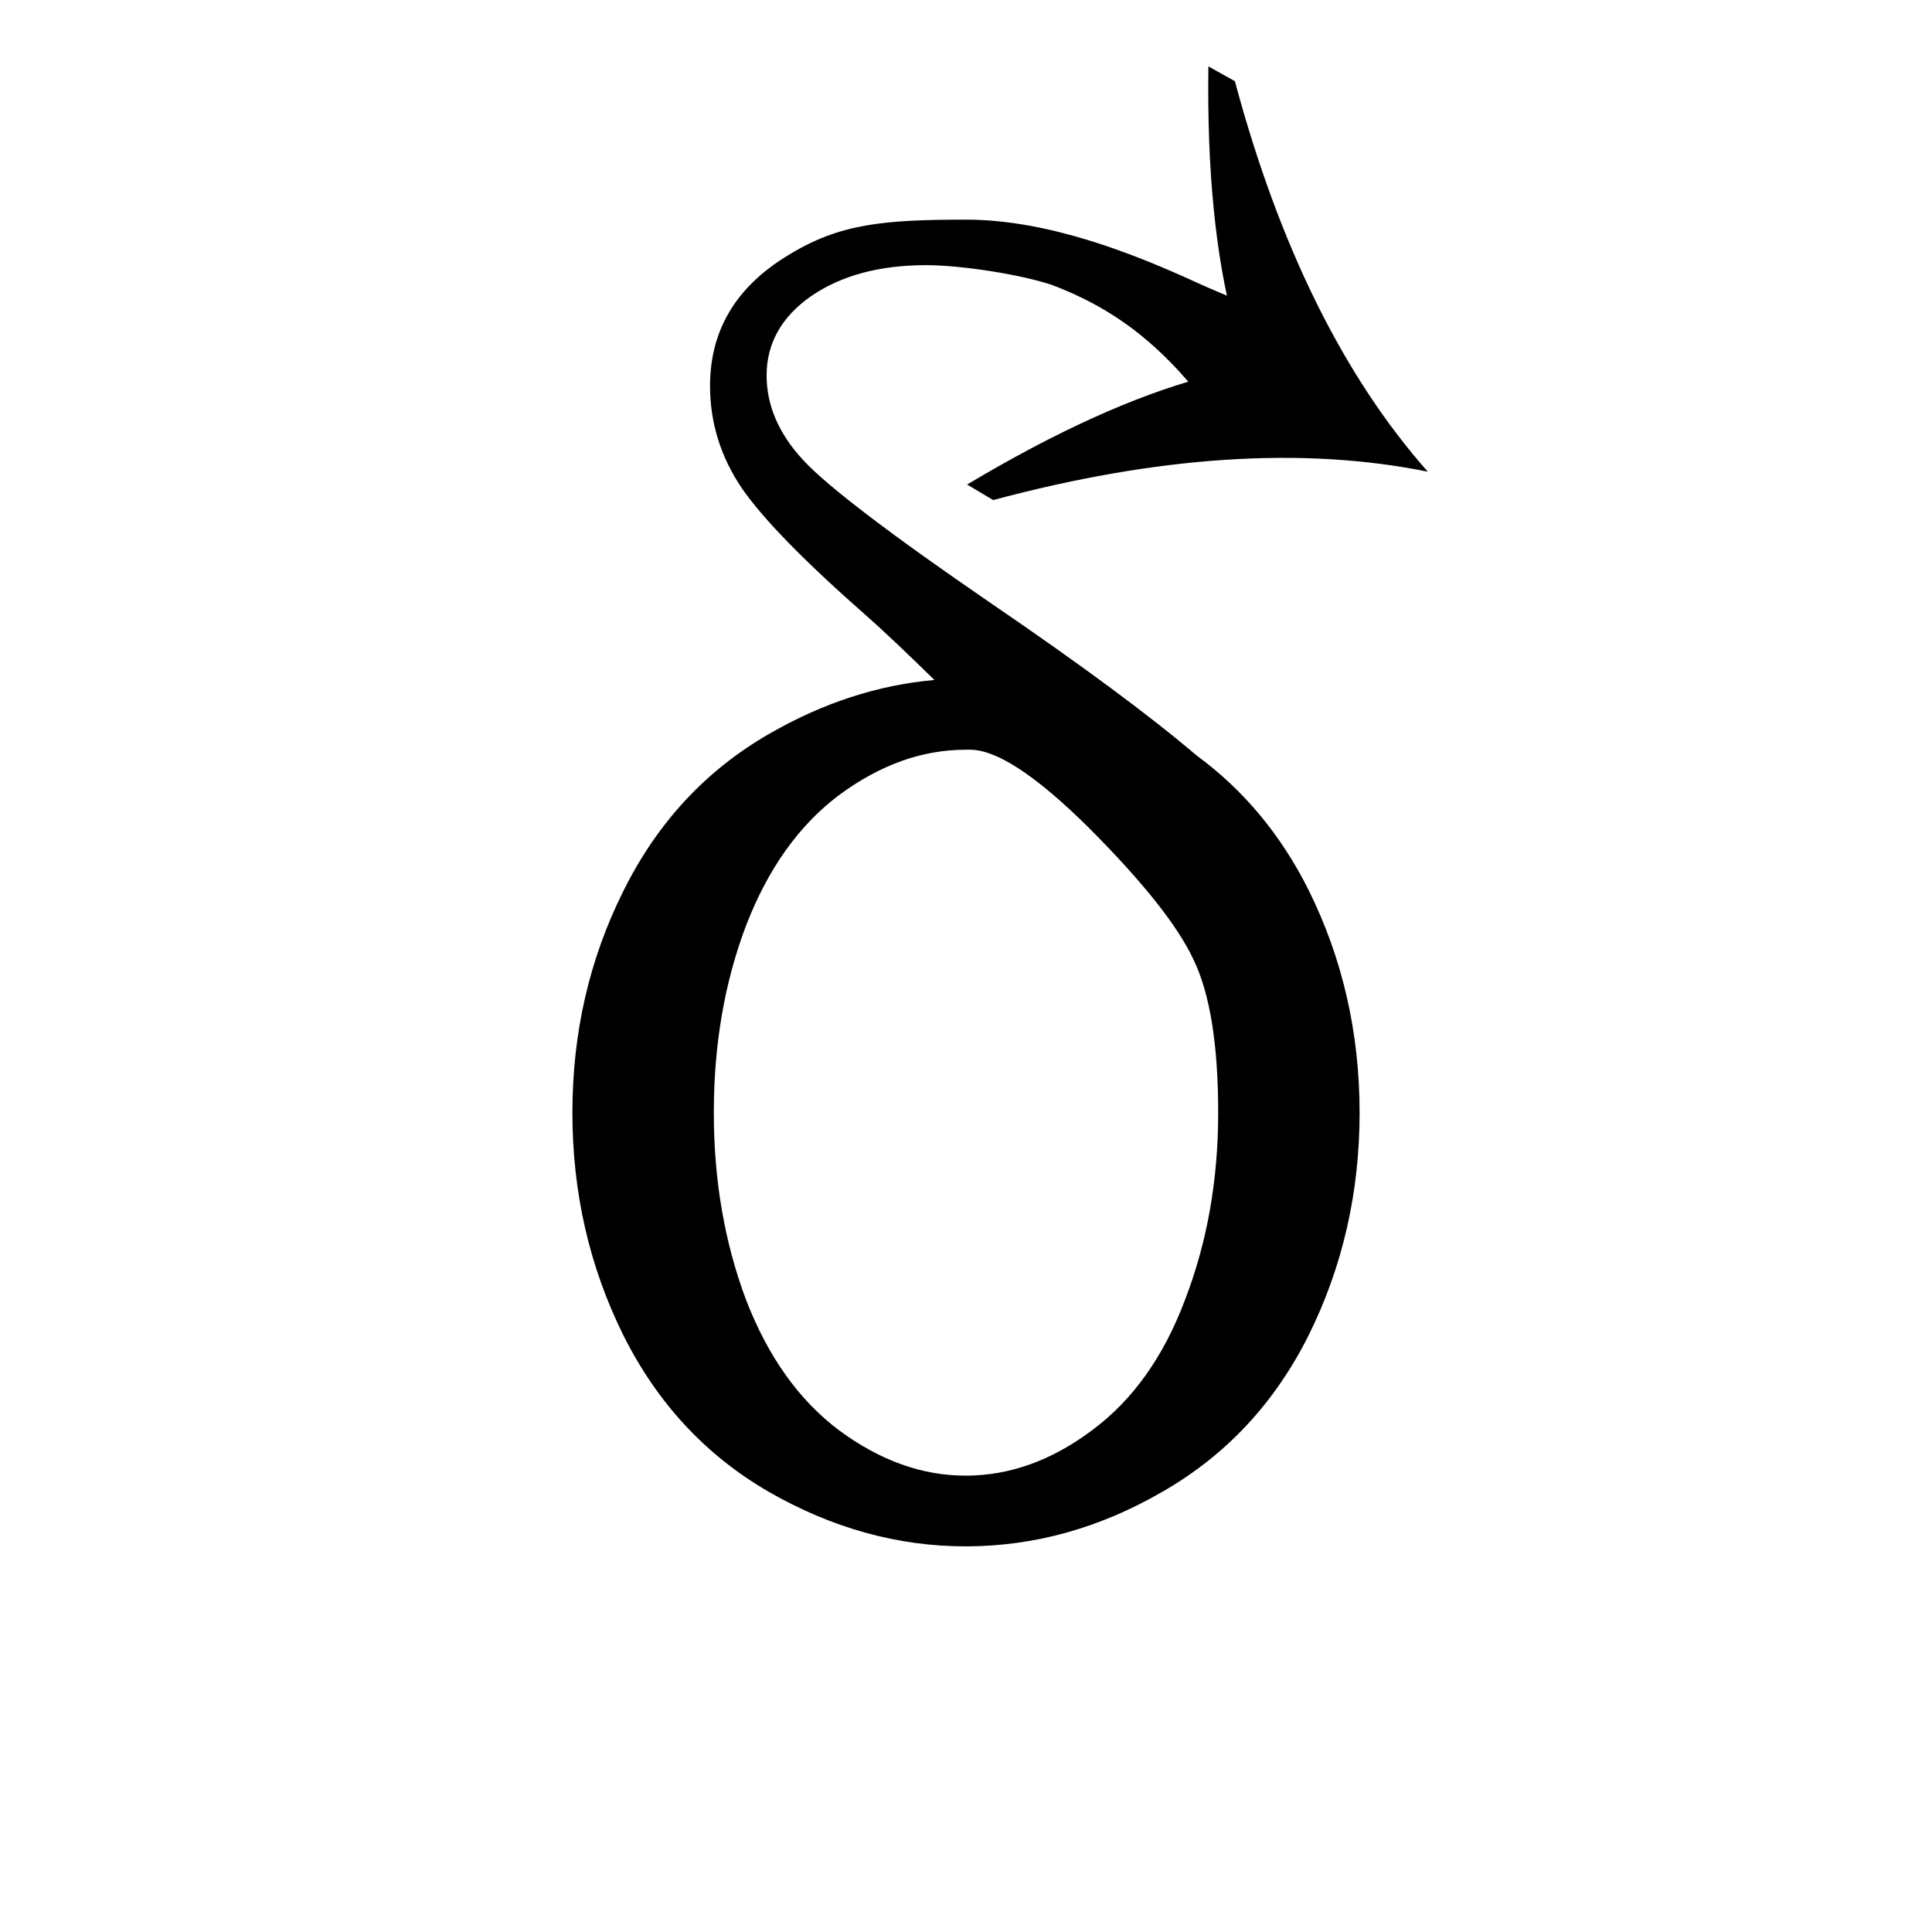 <?xml version="1.0" encoding="UTF-8" standalone="no"?>
<svg
   width="541.867mm"
   height="541.867mm"
   version="1.1"
   viewBox="0 0 2048 2048"
   id="svg6"
   sodipodi:docname="2642-32.svg"
   inkscape:version="1.1.2 (b8e25be833, 2022-02-05)"
   xmlns:inkscape="http://www.inkscape.org/namespaces/inkscape"
   xmlns:sodipodi="http://sodipodi.sourceforge.net/DTD/sodipodi-0.dtd"
   xmlns="http://www.w3.org/2000/svg"
   xmlns:svg="http://www.w3.org/2000/svg"
   xmlns:rdf="http://www.w3.org/1999/02/22-rdf-syntax-ns#"
   xmlns:cc="http://creativecommons.org/ns#"
   xmlns:dc="http://purl.org/dc/elements/1.1/">
  <defs
     id="defs10" />
  <sodipodi:namedview
     pagecolor="#ffffff"
     bordercolor="#666666"
     borderopacity="1"
     objecttolerance="10"
     gridtolerance="10"
     guidetolerance="10"
     inkscape:pageopacity="0"
     inkscape:pageshadow="2"
     inkscape:window-width="640"
     inkscape:window-height="480"
     id="namedview8"
     showgrid="false"
     inkscape:zoom="0.10816064"
     inkscape:cx="822.8502"
     inkscape:cy="531.6167"
     inkscape:current-layer="svg6"
     inkscape:pagecheckerboard="0"
     inkscape:document-units="px"
     units="px"
     scale-x="1" />
  <g
     aria-label="δ"
     id="text7799"
     style="font-size:2046.67px;line-height:1;font-family:Quivira;-inkscape-font-specification:Quivira;letter-spacing:0px;word-spacing:0px">
    <path
       d="m 889.587,842.722 c -42.639,31.979 -75.618,78.282 -98.936,138.91 -22.652,59.961 -33.978,125.918 -33.978,197.871 0,71.287 11.326,137.244 33.978,197.871 23.318,60.627 56.297,106.93 98.936,138.91 43.305,31.979 87.943,47.969 133.913,47.969 46.636,0 91.274,-15.99 133.913,-47.969 43.305,-31.979 76.284,-78.282 98.936,-138.91 23.318,-60.627 34.977,-126.584 34.977,-197.871 0,-71.953 -8.661,-125.918 -25.983,-161.895 -16.656,-35.977 -53.965,-82.946 -111.927,-140.908 -55.297,-54.631 -96.937,-81.947 -124.919,-81.947 h -4.997 c -45.97,0 -90.608,15.99 -133.913,47.969 z m 378.754,-41.973 c 49.968,36.643 89.608,84.279 118.923,142.907 35.977,72.62 53.965,151.235 53.965,235.847 0,84.612 -17.988,163.227 -53.965,235.847 -35.977,71.953 -87.61,127.251 -154.899,165.892 -66.623,38.642 -136.245,57.962 -208.864,57.962 -71.953,0 -141.575,-19.321 -208.864,-57.962 -66.623,-38.642 -117.923,-93.939 -153.9,-165.892 -35.977,-72.62 -53.965,-151.235 -53.965,-235.847 0,-84.612 17.988,-162.894 53.965,-234.847 35.977,-72.619 87.61,-128.25 154.899,-166.892 56.63,-32.645 114.925,-51.633 174.886,-56.963 -31.313,-30.647 -55.297,-53.299 -71.953,-67.956 -65.291,-57.296 -109.262,-102.267 -131.914,-134.912 -22.652,-33.312 -33.978,-69.621 -33.978,-108.929 0,-58.629 27.316,-104.599 81.947,-137.91 54.631,-33.978 101.649,-38.254 189.591,-38.254 87.943,0 179.584,36.948 244.875,66.929 65.957,29.981 108.181,36.616 108.181,89.249 -33.844,141.83 -87.615,43.865 -137.424,-5.901 -39.475,-40.099 -80.109,-64.217 -125.025,-81.138 -31.537,-10.653 -94.652,-20.891 -133.294,-20.891 -49.301,0 -89.942,10.993 -121.921,32.979 -31.313,21.986 -46.969,49.968 -46.969,83.945 0,31.979 12.992,61.96 38.975,89.942 25.983,27.982 92.94,78.949 200.869,152.901 94.605,64.625 166.559,117.923 215.86,159.896 z"
       id="path7086"
       sodipodi:nodetypes="ccsccsccsccsscccsccsccscccccscsccccscsscc" />
  </g>
  <g
     aria-label="♂"
     id="text7799-6"
     style="font-size:2046.67px;line-height:1;font-family:Quivira;-inkscape-font-specification:Quivira;letter-spacing:0px;word-spacing:0px;stroke-width:1.559"
     transform="matrix(0.166,0.619,-0.619,0.166,1374.021,-589.586)">
    <path
       d="m 1380.768,476.96 c -117.923,0 -259.165,-23.318 -423.725,-69.955 l 34.977,-35.977 c 282.483,0 517.997,-46.969 706.541,-140.908 -93.939,188.544 -140.908,424.058 -140.908,706.541 l -35.977,34.977 c -46.636,-164.56 -69.955,-305.801 -69.955,-423.725 -48.483,28.95 -156.732,84.166 -70.954,-70.954 z"
       id="path10850"
       sodipodi:nodetypes="cccccccc"
       style="stroke-width:1.559" />
  </g>
</svg>
